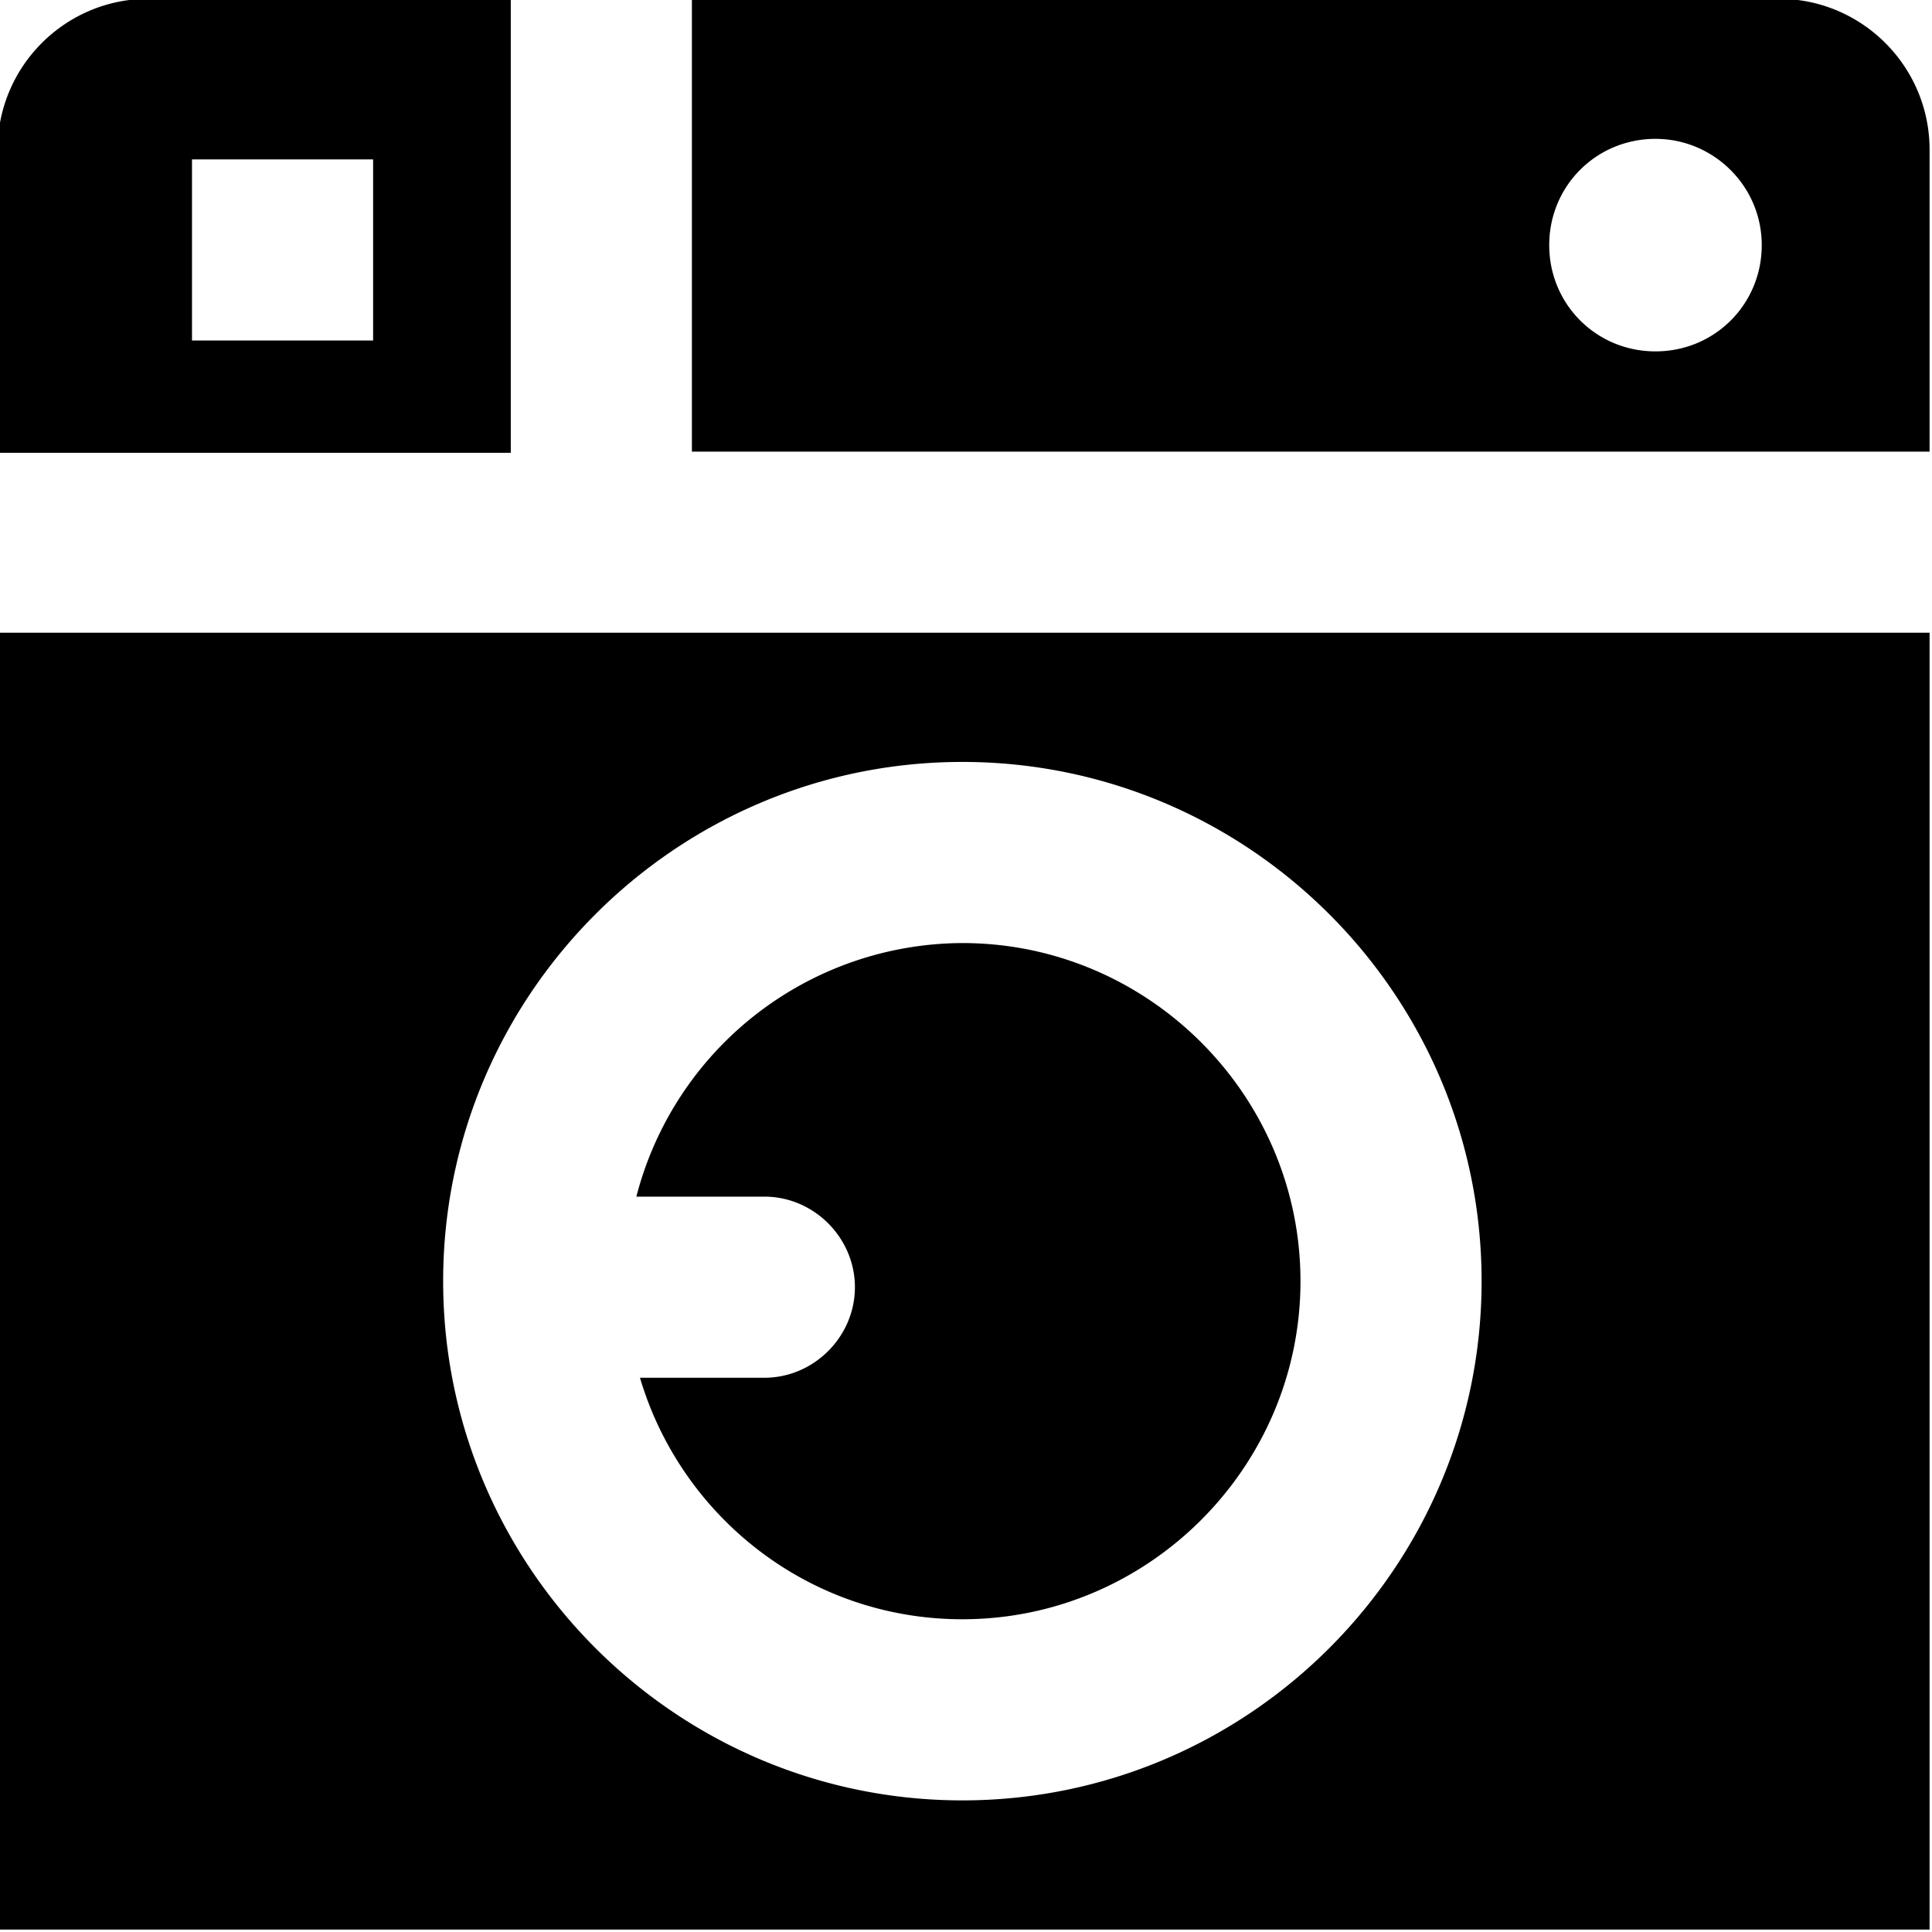 <svg viewBox="0 0 16 16" xmlns="http://www.w3.org/2000/svg">
  <path d="M4.23 3.74V-.01h-3C.54-.01-.02.55-.02 1.24v2.51h4.25ZM1.59 1.32h1.5v1.5h-1.5zm4.14 2.42h10.25v-2.5c0-.69-.56-1.25-1.25-1.25h-9v3.76Zm7.98-2.59c.48 0 .88.39.88.88s-.39.88-.88.88-.88-.39-.88-.88.39-.88.88-.88m-2.94 9.46c0 1.54-1.26 2.8-2.8 2.8-1.27 0-2.33-.85-2.67-2h1.03c.41 0 .75-.34.75-.75s-.34-.75-.75-.75H5.27a2.8 2.8 0 0 1 2.7-2.1c1.54 0 2.8 1.26 2.8 2.8M-.02 5.24v10.74h16V5.24zm7.99 9.67c-2.37 0-4.3-1.93-4.3-4.3s1.93-4.3 4.3-4.3 4.3 1.93 4.3 4.3-1.93 4.3-4.3 4.3"/>
</svg>
